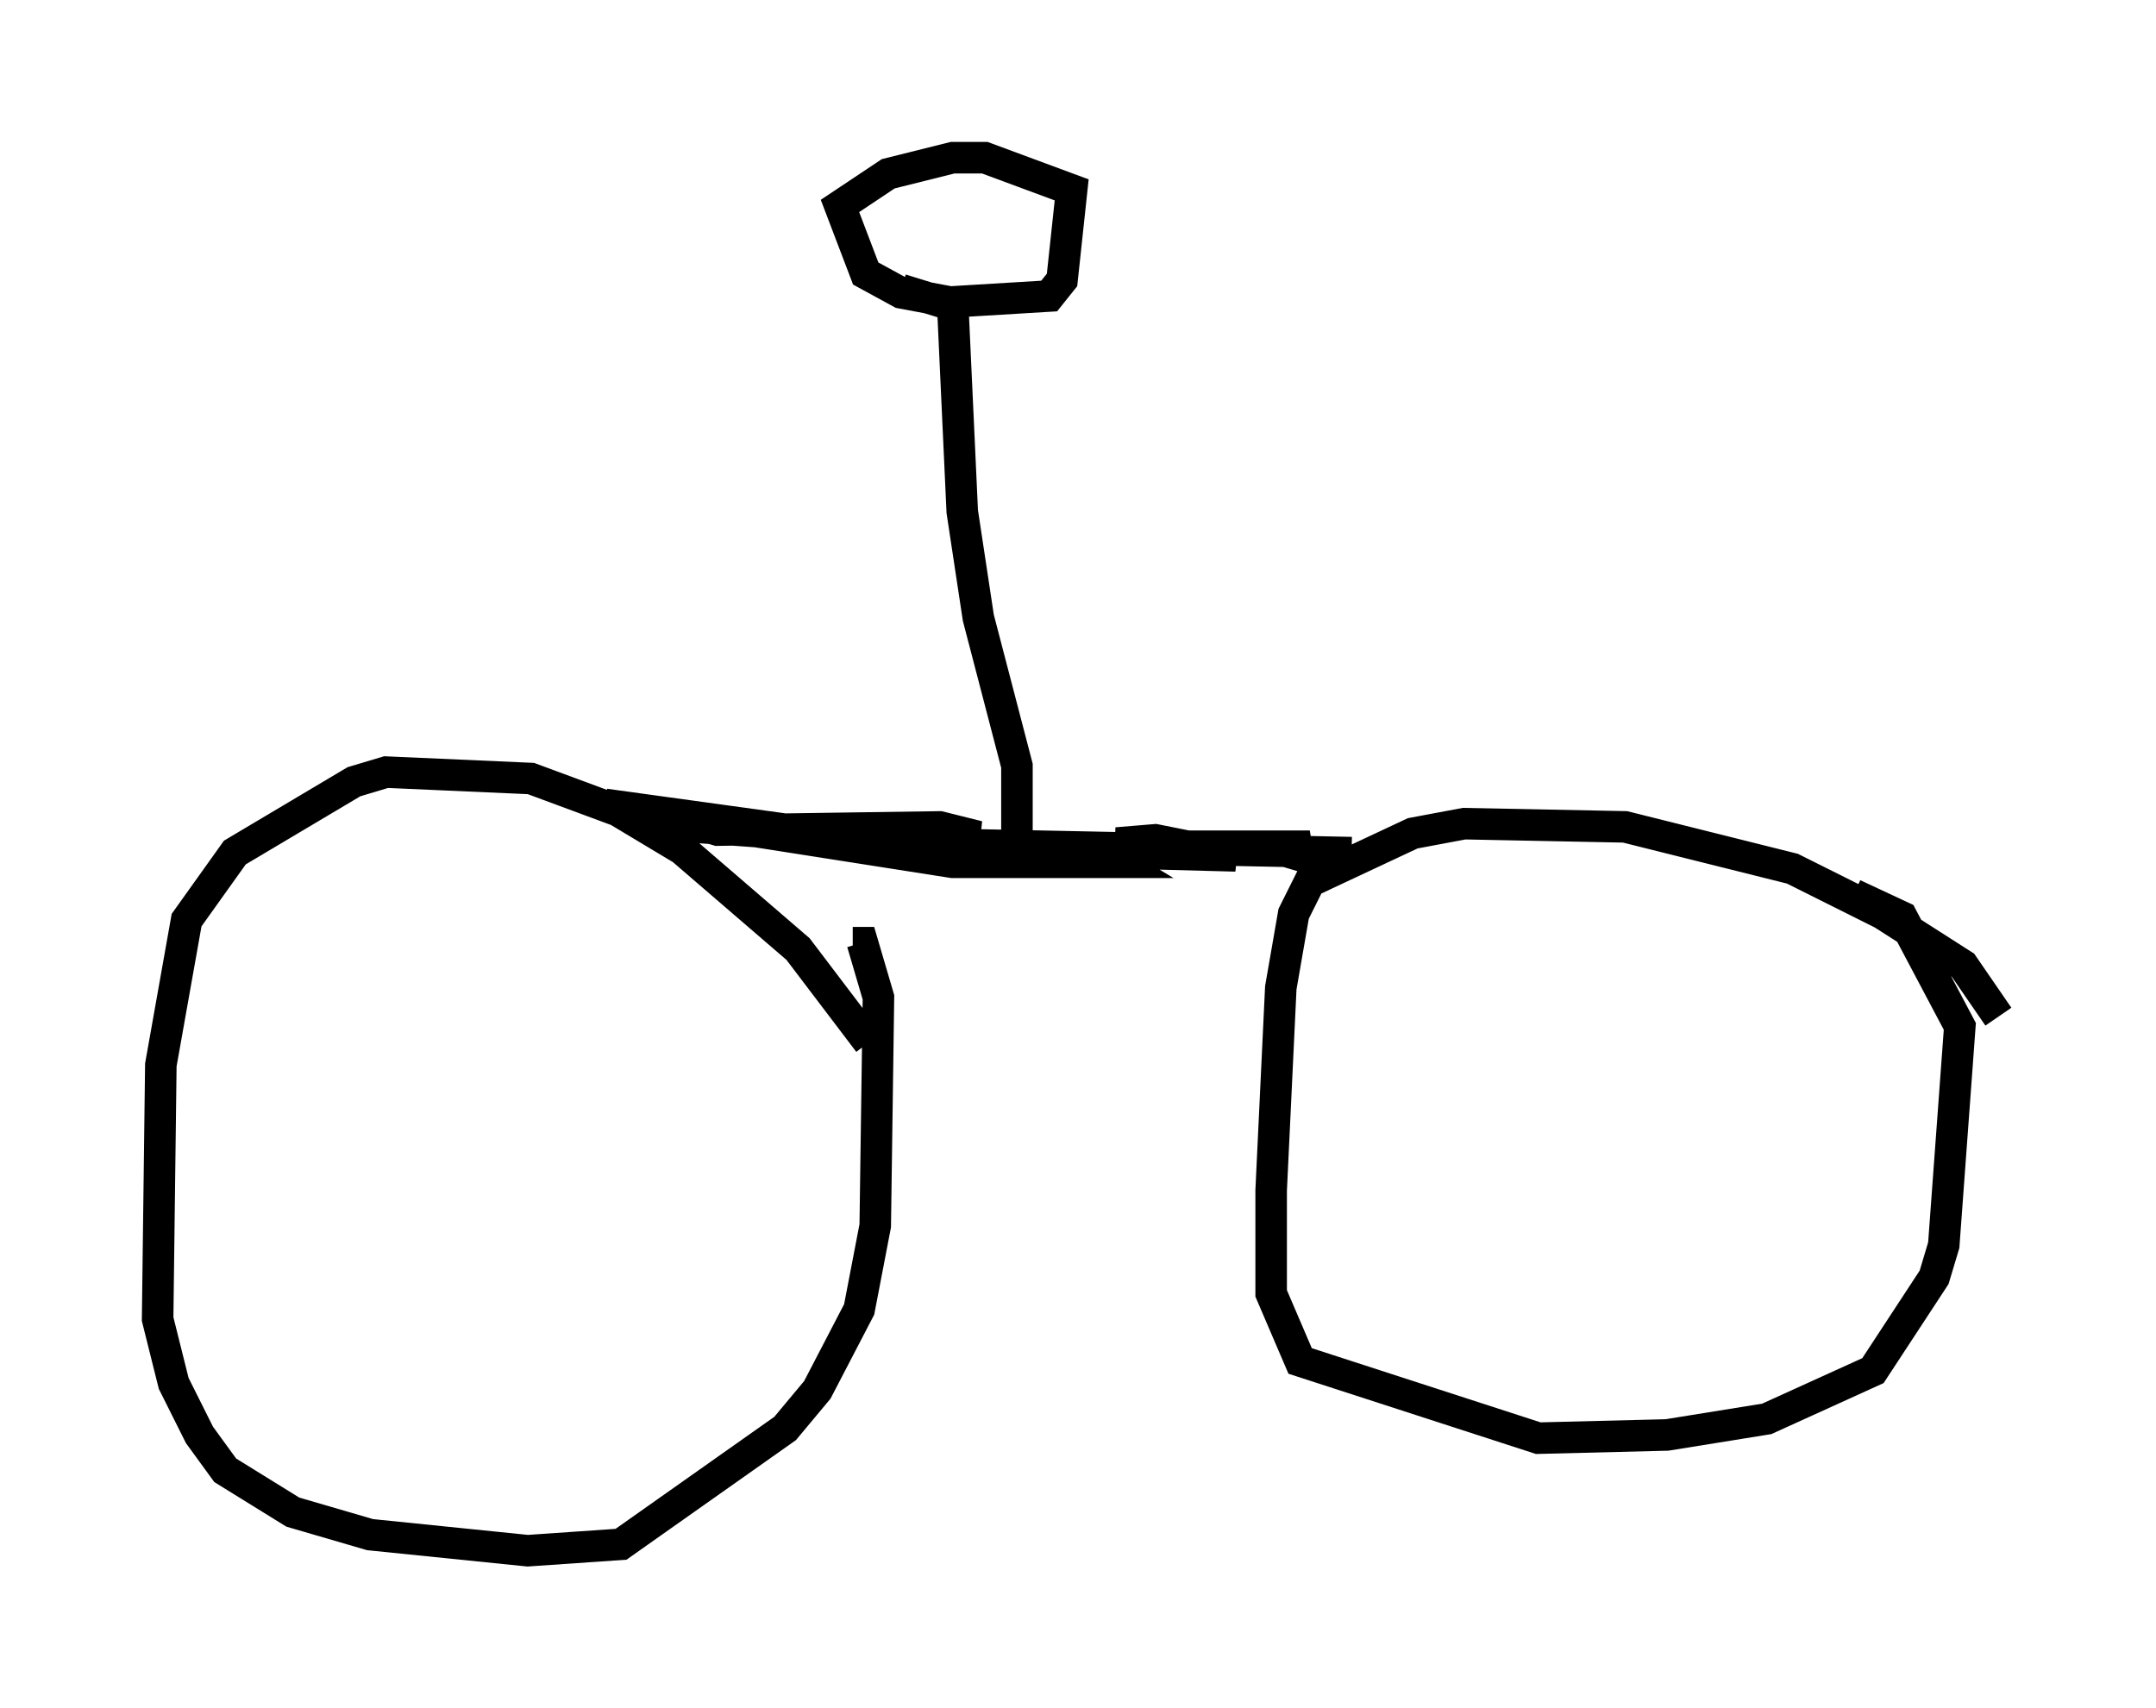 <?xml version="1.0" encoding="utf-8" ?>
<svg baseProfile="full" height="54.203" version="1.1" width="68.392" xmlns="http://www.w3.org/2000/svg" xmlns:ev="http://www.w3.org/2001/xml-events" xmlns:xlink="http://www.w3.org/1999/xlink"><defs /><rect fill="white" height="54.203" width="68.392" x="0" y="0" /><path d="M27.969, 34.604 m-0.408, -1.531 l-2.246, -2.96 -3.675, -3.165 l-2.042, -1.225 -2.756, -1.021 l-4.594, -0.204 -1.021, 0.306 l-3.777, 2.246 -1.531, 2.144 l-0.817, 4.594 -0.102, 8.065 l0.51, 2.042 0.817, 1.633 l0.817, 1.123 2.144, 1.327 l2.45, 0.715 5.002, 0.51 l2.96, -0.204 5.206, -3.675 l1.021, -1.225 1.327, -2.552 l0.51, -2.654 0.102, -7.248 l-0.51, -1.735 -0.306, 0.0 m36.342, 2.348 l-1.123, -1.633 -2.552, -1.633 l-2.858, -1.429 -5.308, -1.327 l-5.104, -0.102 -1.633, 0.306 l-3.267, 1.531 -0.51, 1.021 l-0.408, 2.348 -0.306, 6.431 l0.0, 3.267 0.919, 2.144 l7.554, 2.45 4.083, -0.102 l3.165, -0.51 3.369, -1.531 l1.94, -2.96 0.306, -1.021 l0.51, -6.942 -1.838, -3.471 l-1.531, -0.715 m-15.925, -1.327 l-14.802, -0.306 -8.881, -1.225 m2.756, 0.715 l5.615, 0.408 3.471, -0.102 l-1.225, -0.306 -7.044, 0.102 l-1.021, -0.306 8.473, 1.327 l5.206, 0.0 -0.51, -0.306 l-7.35, -0.204 11.638, 0.306 l-2.552, -0.51 -1.225, 0.102 l0.715, 0.102 5.41, 0.0 l-0.613, 0.204 1.021, 0.306 m-9.698, -0.919 l0.0, -2.144 -1.225, -4.696 l-0.51, -3.369 -0.306, -6.635 l-1.633, -0.306 -1.123, -0.613 l-0.817, -2.144 1.531, -1.021 l2.042, -0.51 1.021, 0.0 l2.756, 1.021 -0.306, 2.858 l-0.408, 0.51 -3.369, 0.204 l-1.327, -0.408 " fill="none" stroke="black" stroke-width="1" /></svg>